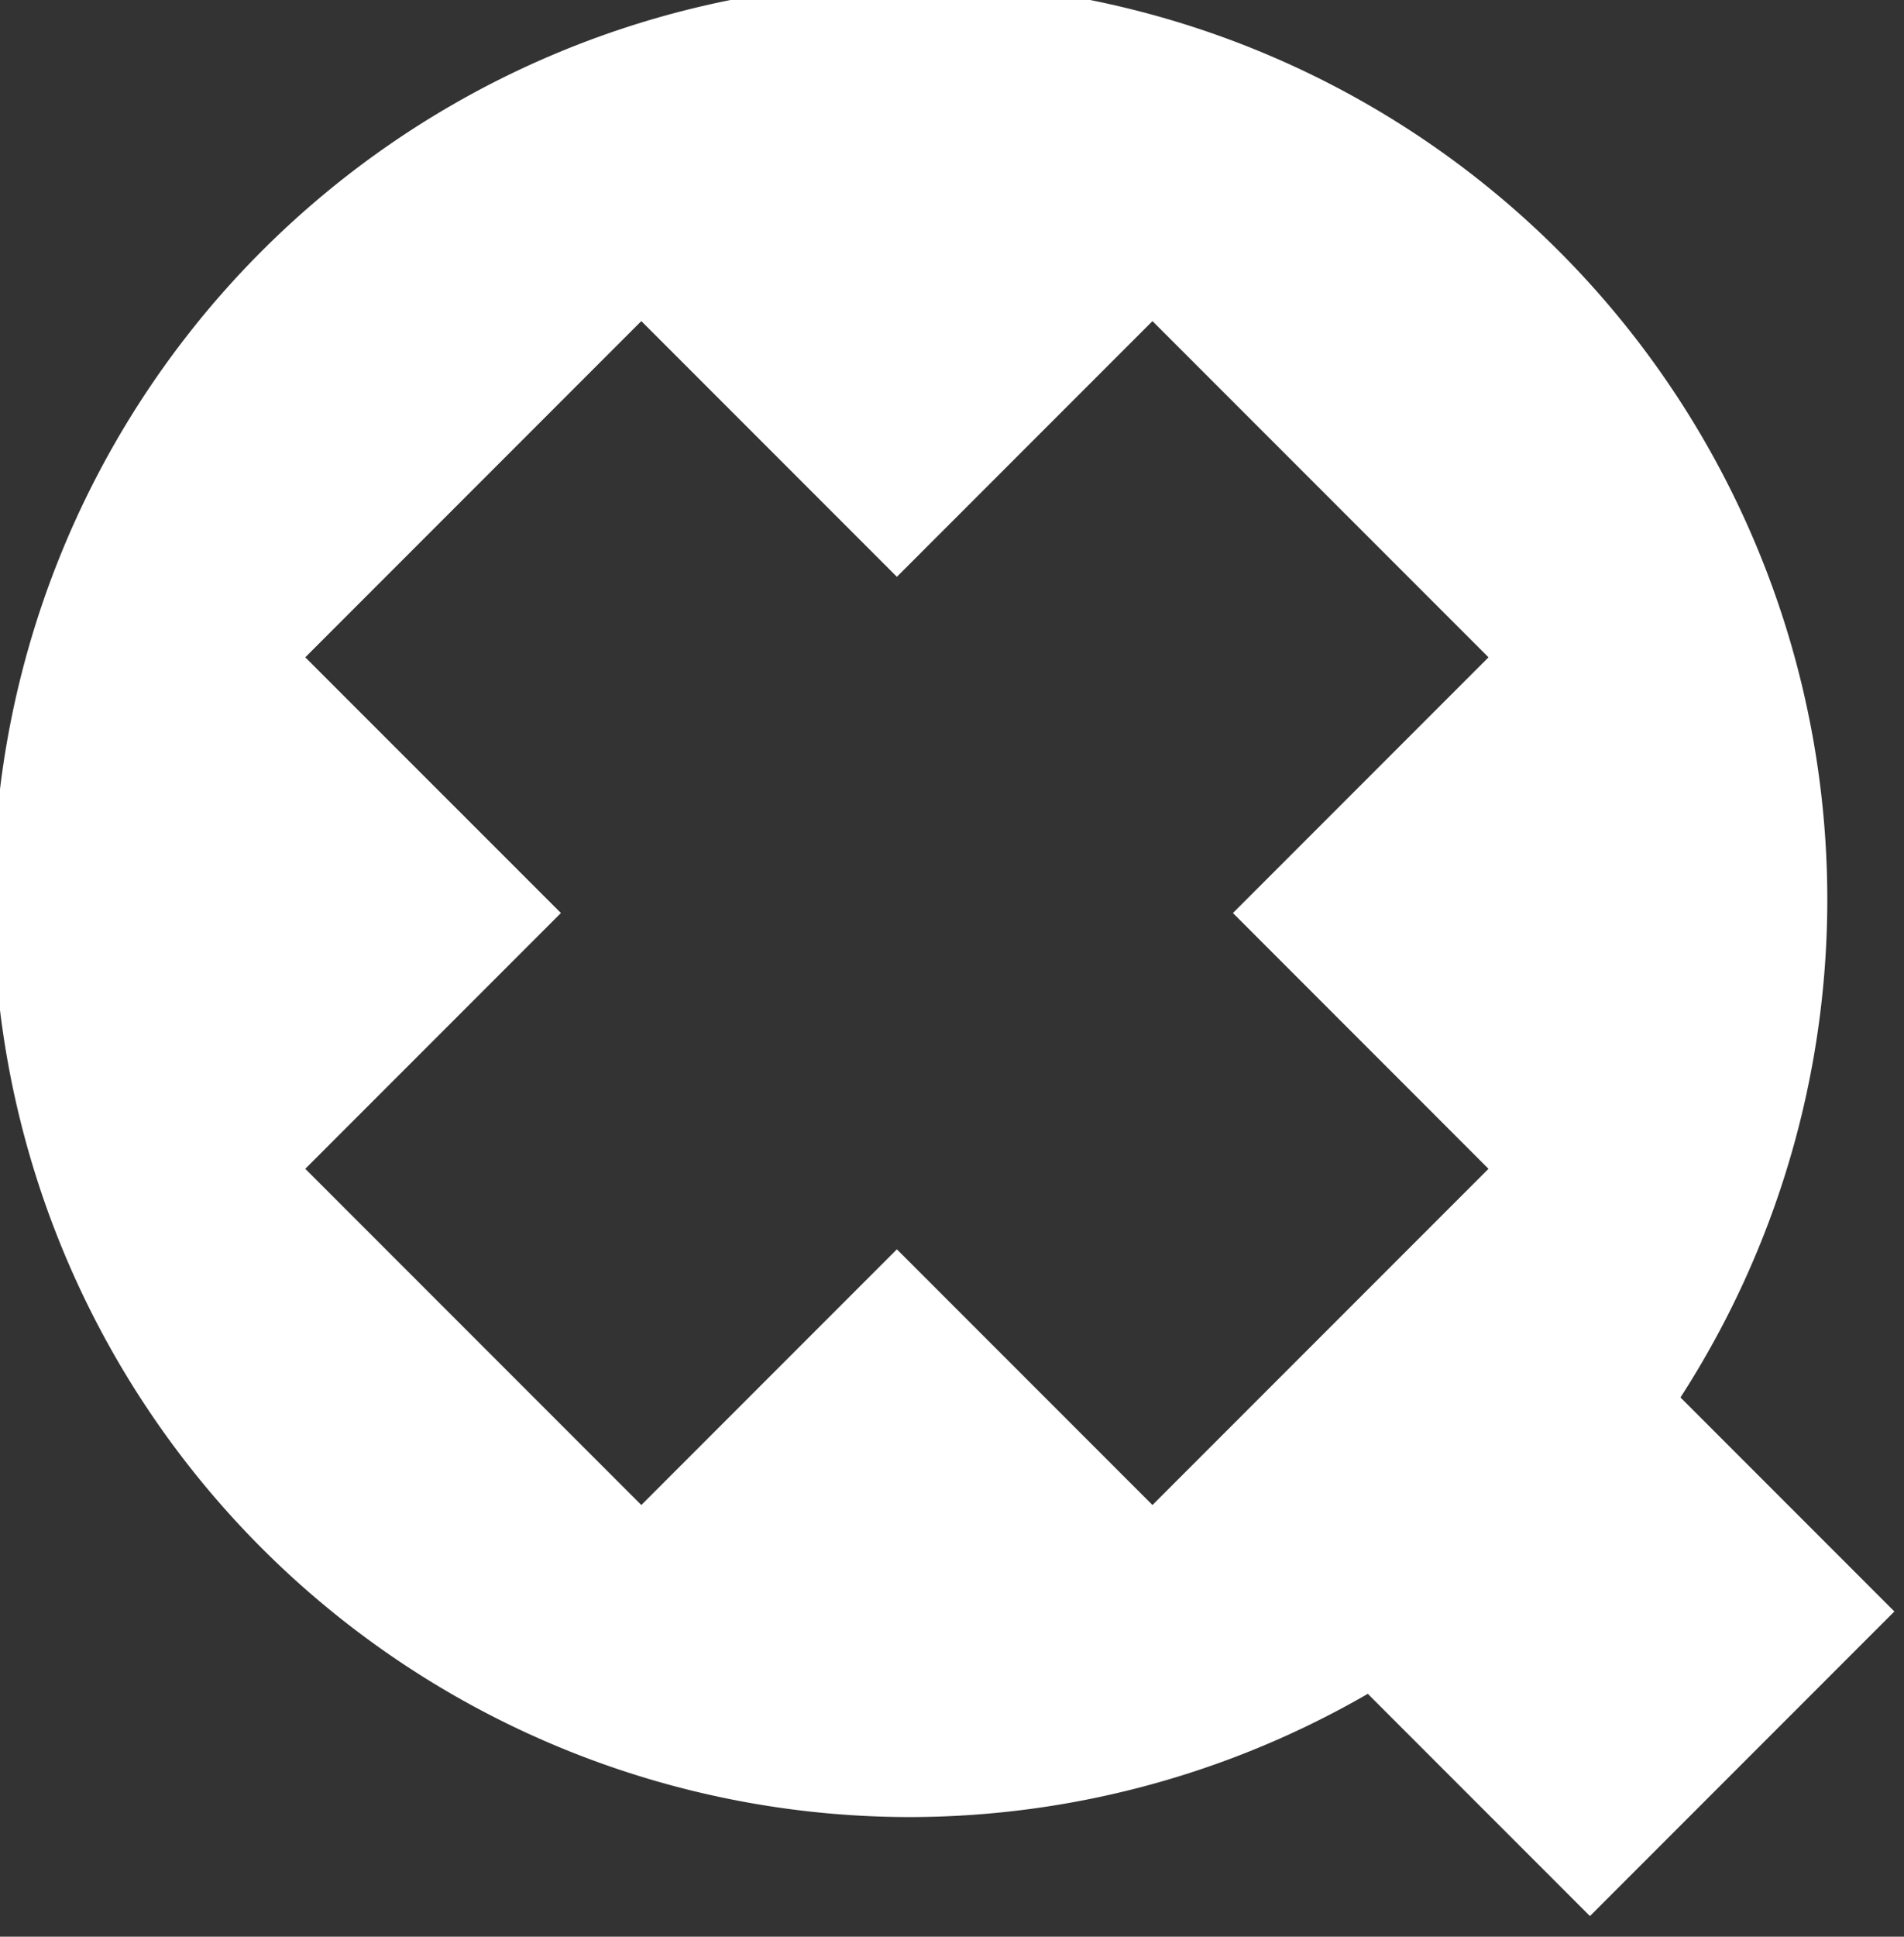 <?xml version="1.0" encoding="UTF-8" standalone="no"?>
<svg
   xmlns:dc="http://purl.org/dc/elements/1.1/"
   xmlns:cc="http://creativecommons.org/ns#"
   xmlns:rdf="http://www.w3.org/1999/02/22-rdf-syntax-ns#"
   xmlns:svg="http://www.w3.org/2000/svg"
   xmlns="http://www.w3.org/2000/svg"
   id="svg8"
   version="1.1"
   viewBox="0 0 8.467 8.608"
   height="8.608mm"
   width="8.467mm">
  <rect x="0" y="0" width="8.467" height="8.608" fill="#333333" stroke="none"/>
  <defs
     id="defs2" />
  <g
     transform="translate(-62.839,-185.669)"
     id="layer1">
    <g
       transform="matrix(0.315,0,0,0.315,43.015,132.988)"
       style="fill:#ffffff"
       id="g990">
      <path
         style="fill:#ffffff;fill-opacity:1;stroke:none;stroke-width:0.2;stroke-miterlimit:4;stroke-dasharray:none;stroke-opacity:1;image-rendering:auto"
         d="m 75.784,166.99 a 12.946,12.946 0 0 0 -12.945,12.945 12.946,12.946 0 0 0 12.945,12.945 12.946,12.946 0 0 0 6.459,-1.739 l 3.136,3.136 4.298,-4.298 -3.02,-3.02 a 12.946,12.946 0 0 0 2.073,-7.024 12.946,12.946 0 0 0 -12.946,-12.945 z m -3.797,4.782 3.608,3.608 3.608,-3.608 4.744,4.744 -3.608,3.608 3.608,3.609 -4.744,4.744 -3.608,-3.608 -3.608,3.608 -4.744,-4.744 3.609,-3.609 -3.609,-3.608 z"
         id="path819" />
    </g>
  </g>
</svg>
